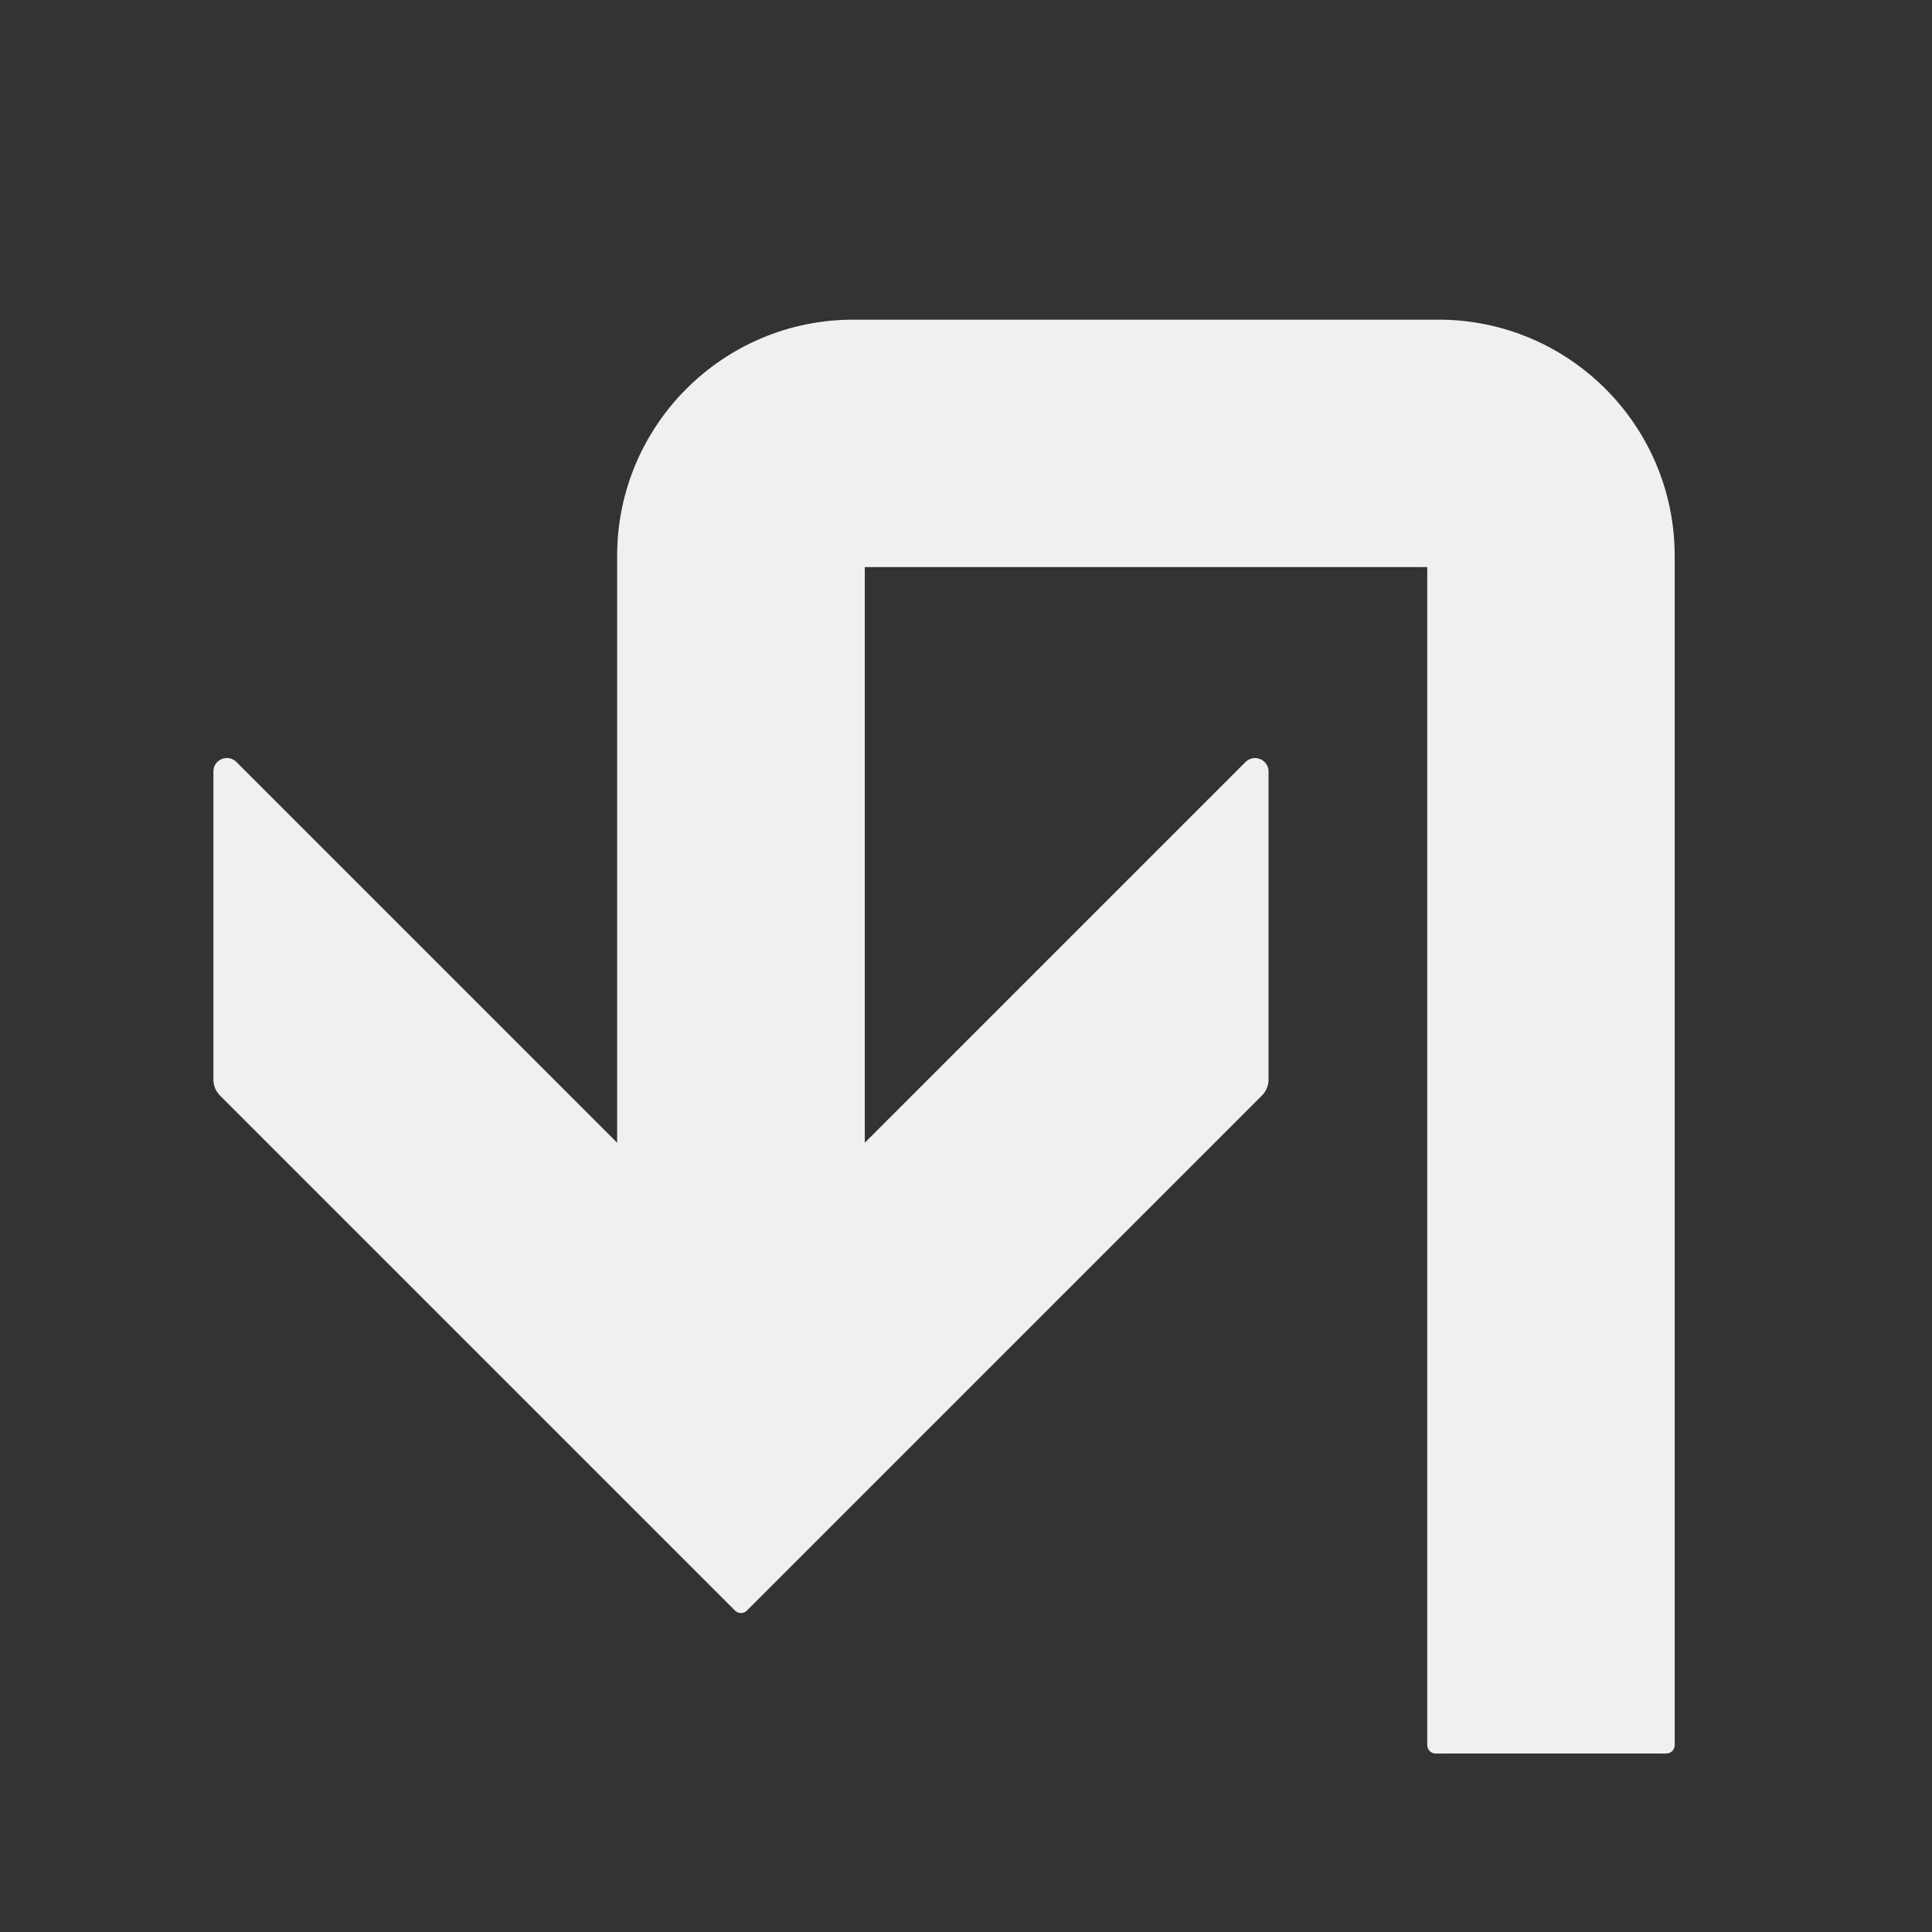 <svg width="88" height="88" viewBox="0 0 88 88" fill="none" xmlns="http://www.w3.org/2000/svg">
<rect x="0" y="0" width="88" height="88" fill="#333333" stroke="none"/>
<g clip-path="url(#clip0_1079_4974)">
<path d="M28.11 52.05V25.32C28.11 19.38 32.93 14.56 38.87 14.56H65.52C71.46 14.56 76.28 19.38 76.28 25.32V79.49C76.28 79.7 76.11 79.87 75.9 79.87H65.39C65.18 79.87 65.01 79.7 65.01 79.49V25.83H39.39V52.05L56.73 34.71C57.12 34.32 57.78 34.6 57.78 35.14V49.18C57.78 49.45 57.67 49.71 57.48 49.9L34.02 73.36C33.87 73.51 33.63 73.51 33.48 73.36L10.02 49.9C9.83 49.71 9.72 49.45 9.72 49.18V35.14C9.72 34.59 10.38 34.32 10.77 34.71L28.11 52.05Z" fill="#F0F0F0"/>
</g>
<defs>
<clipPath id="clip0_1079_4974">
<rect width="88" height="88" fill="white"/>
</clipPath>
</defs>
</svg>
